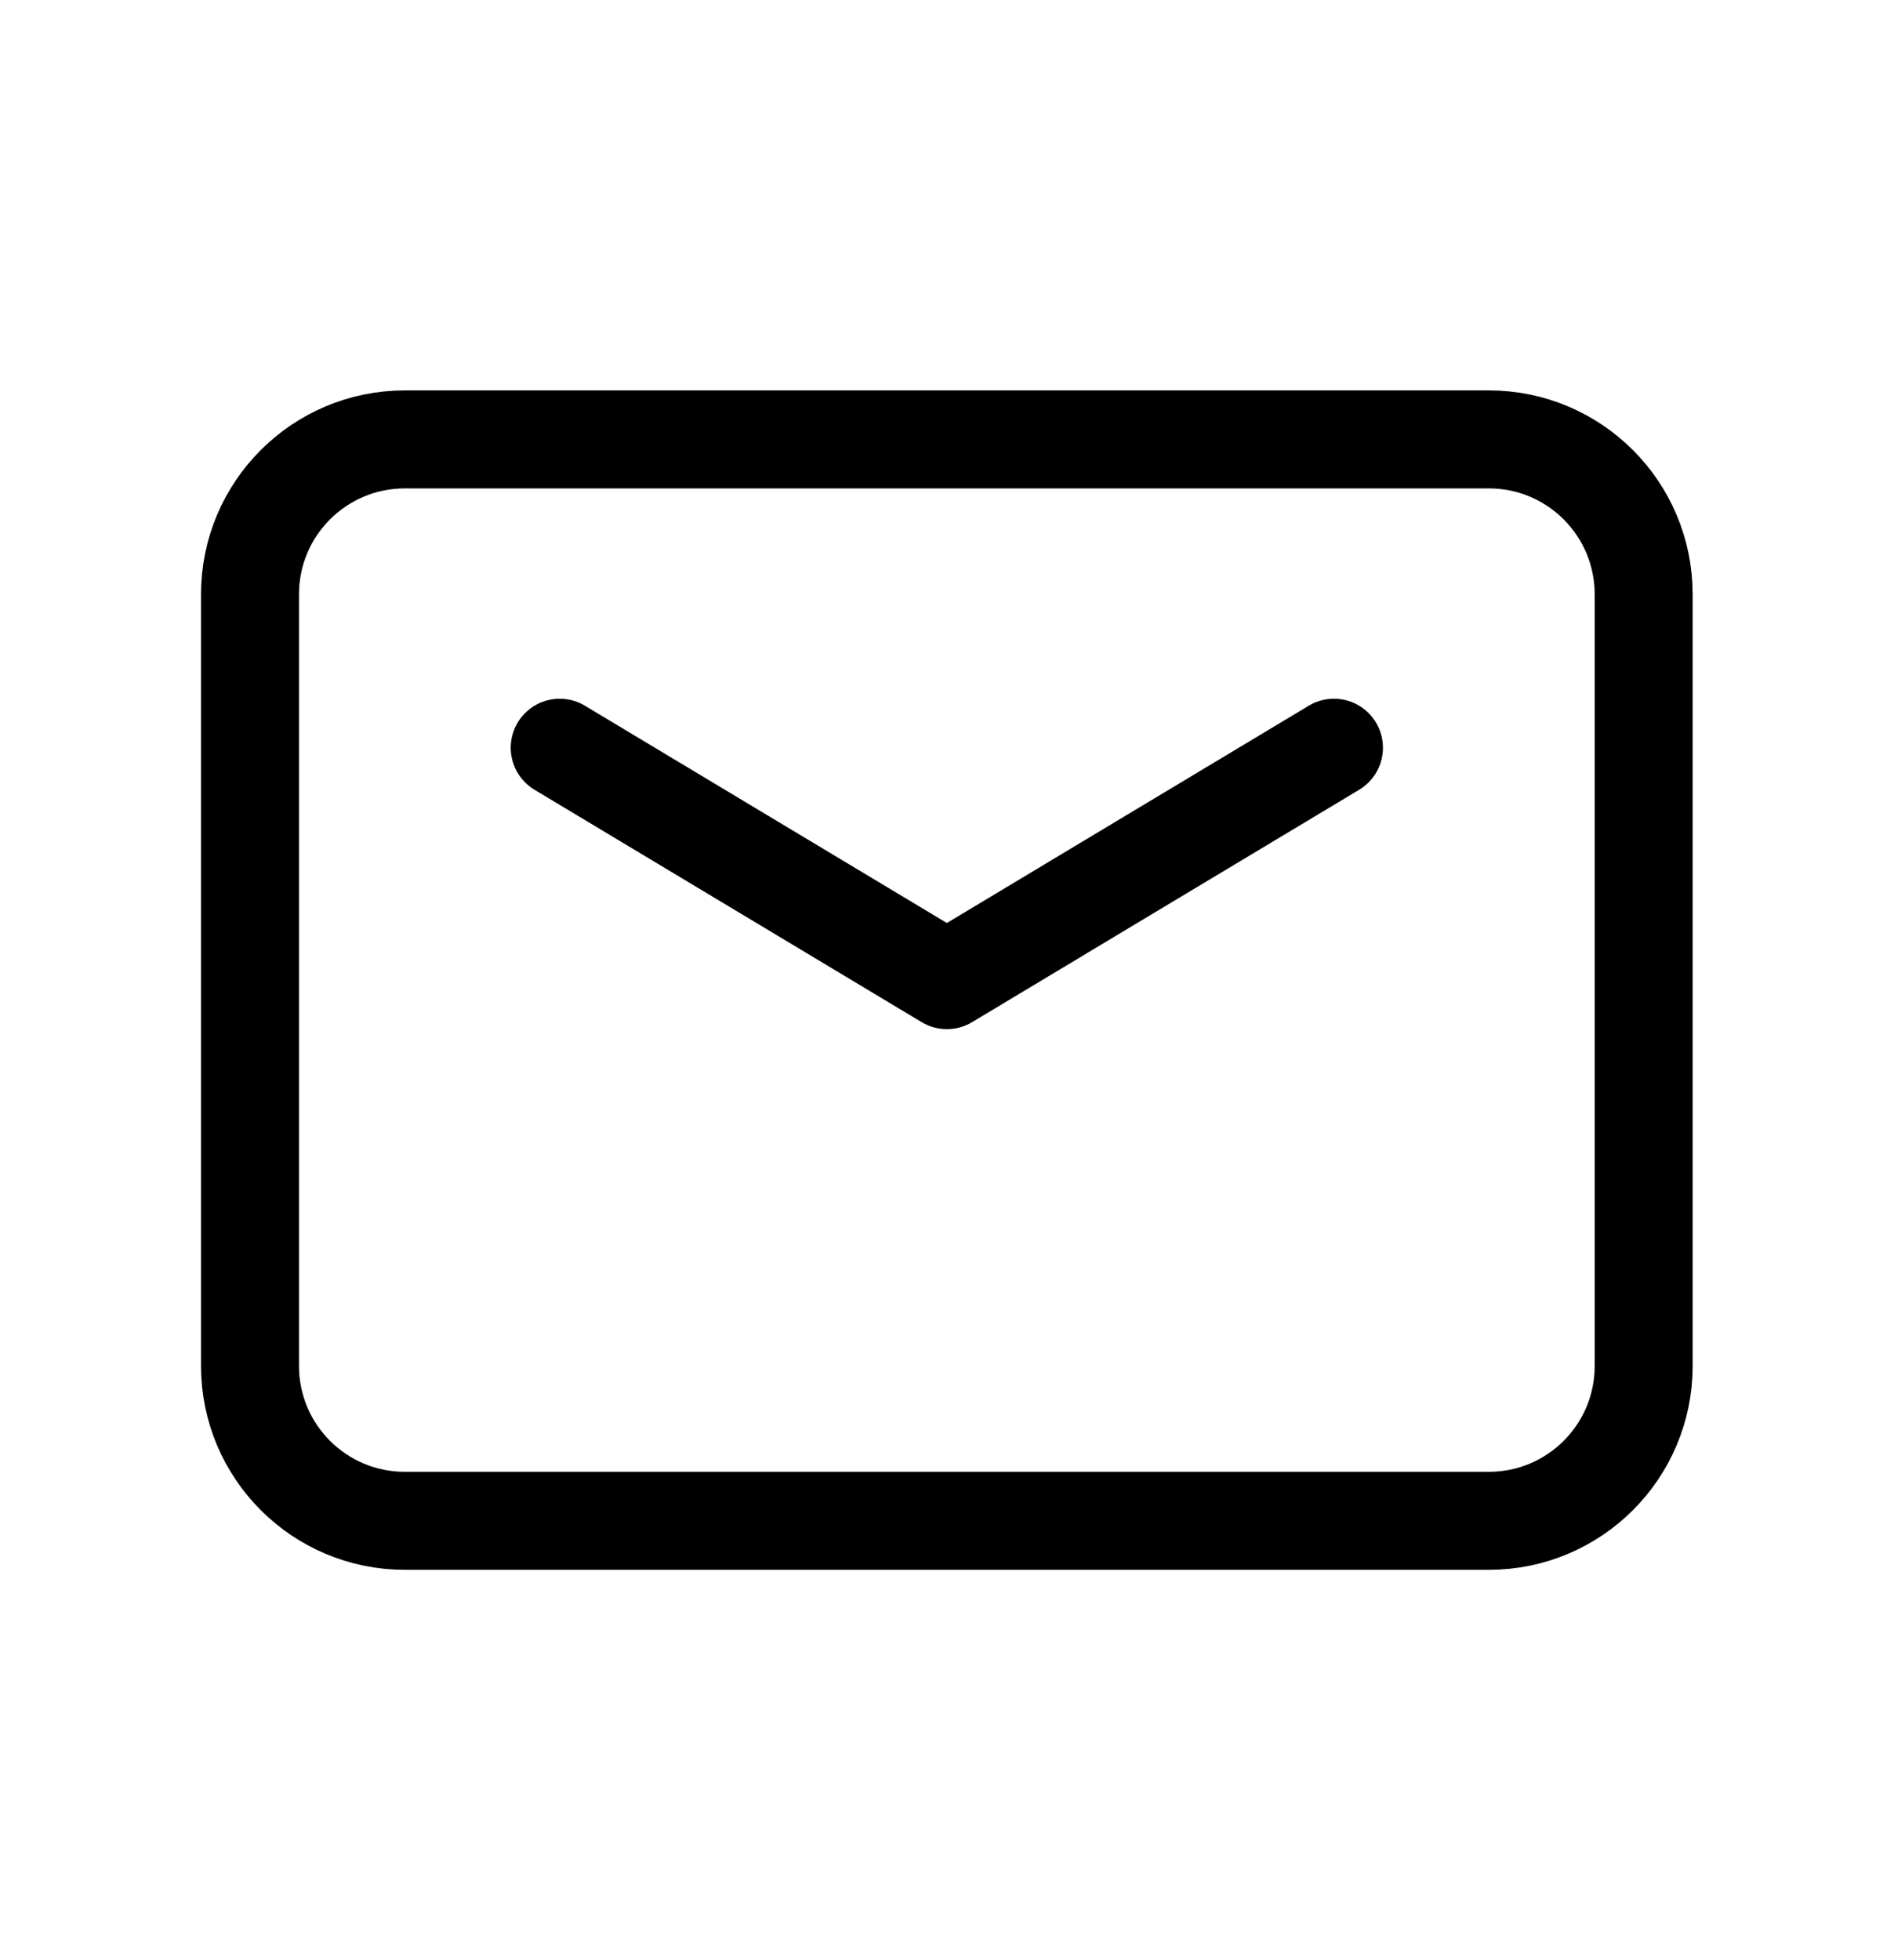 <svg width="29" height="30" viewBox="0 0 29 30" fill="currentColor" xmlns="http://www.w3.org/2000/svg">
<path fill-rule="evenodd" clip-rule="evenodd" d="M22.796 23.276H6.199C4.889 23.276 3.828 22.215 3.828 20.905V9.096C3.828 7.786 4.889 6.725 6.199 6.725H22.796C24.106 6.725 25.167 7.786 25.167 9.096V20.907C25.167 22.215 24.106 23.276 22.796 23.276V23.276Z" stroke="currentColor" stroke-width="1.5" stroke-linecap="round" stroke-linejoin="round" fill="none"/>
<path d="M20.425 11.444L14.498 15.001L8.57 11.444" stroke="currentColor" stroke-width="1.5" stroke-linecap="round" stroke-linejoin="round" fill="none"/>
</svg>
